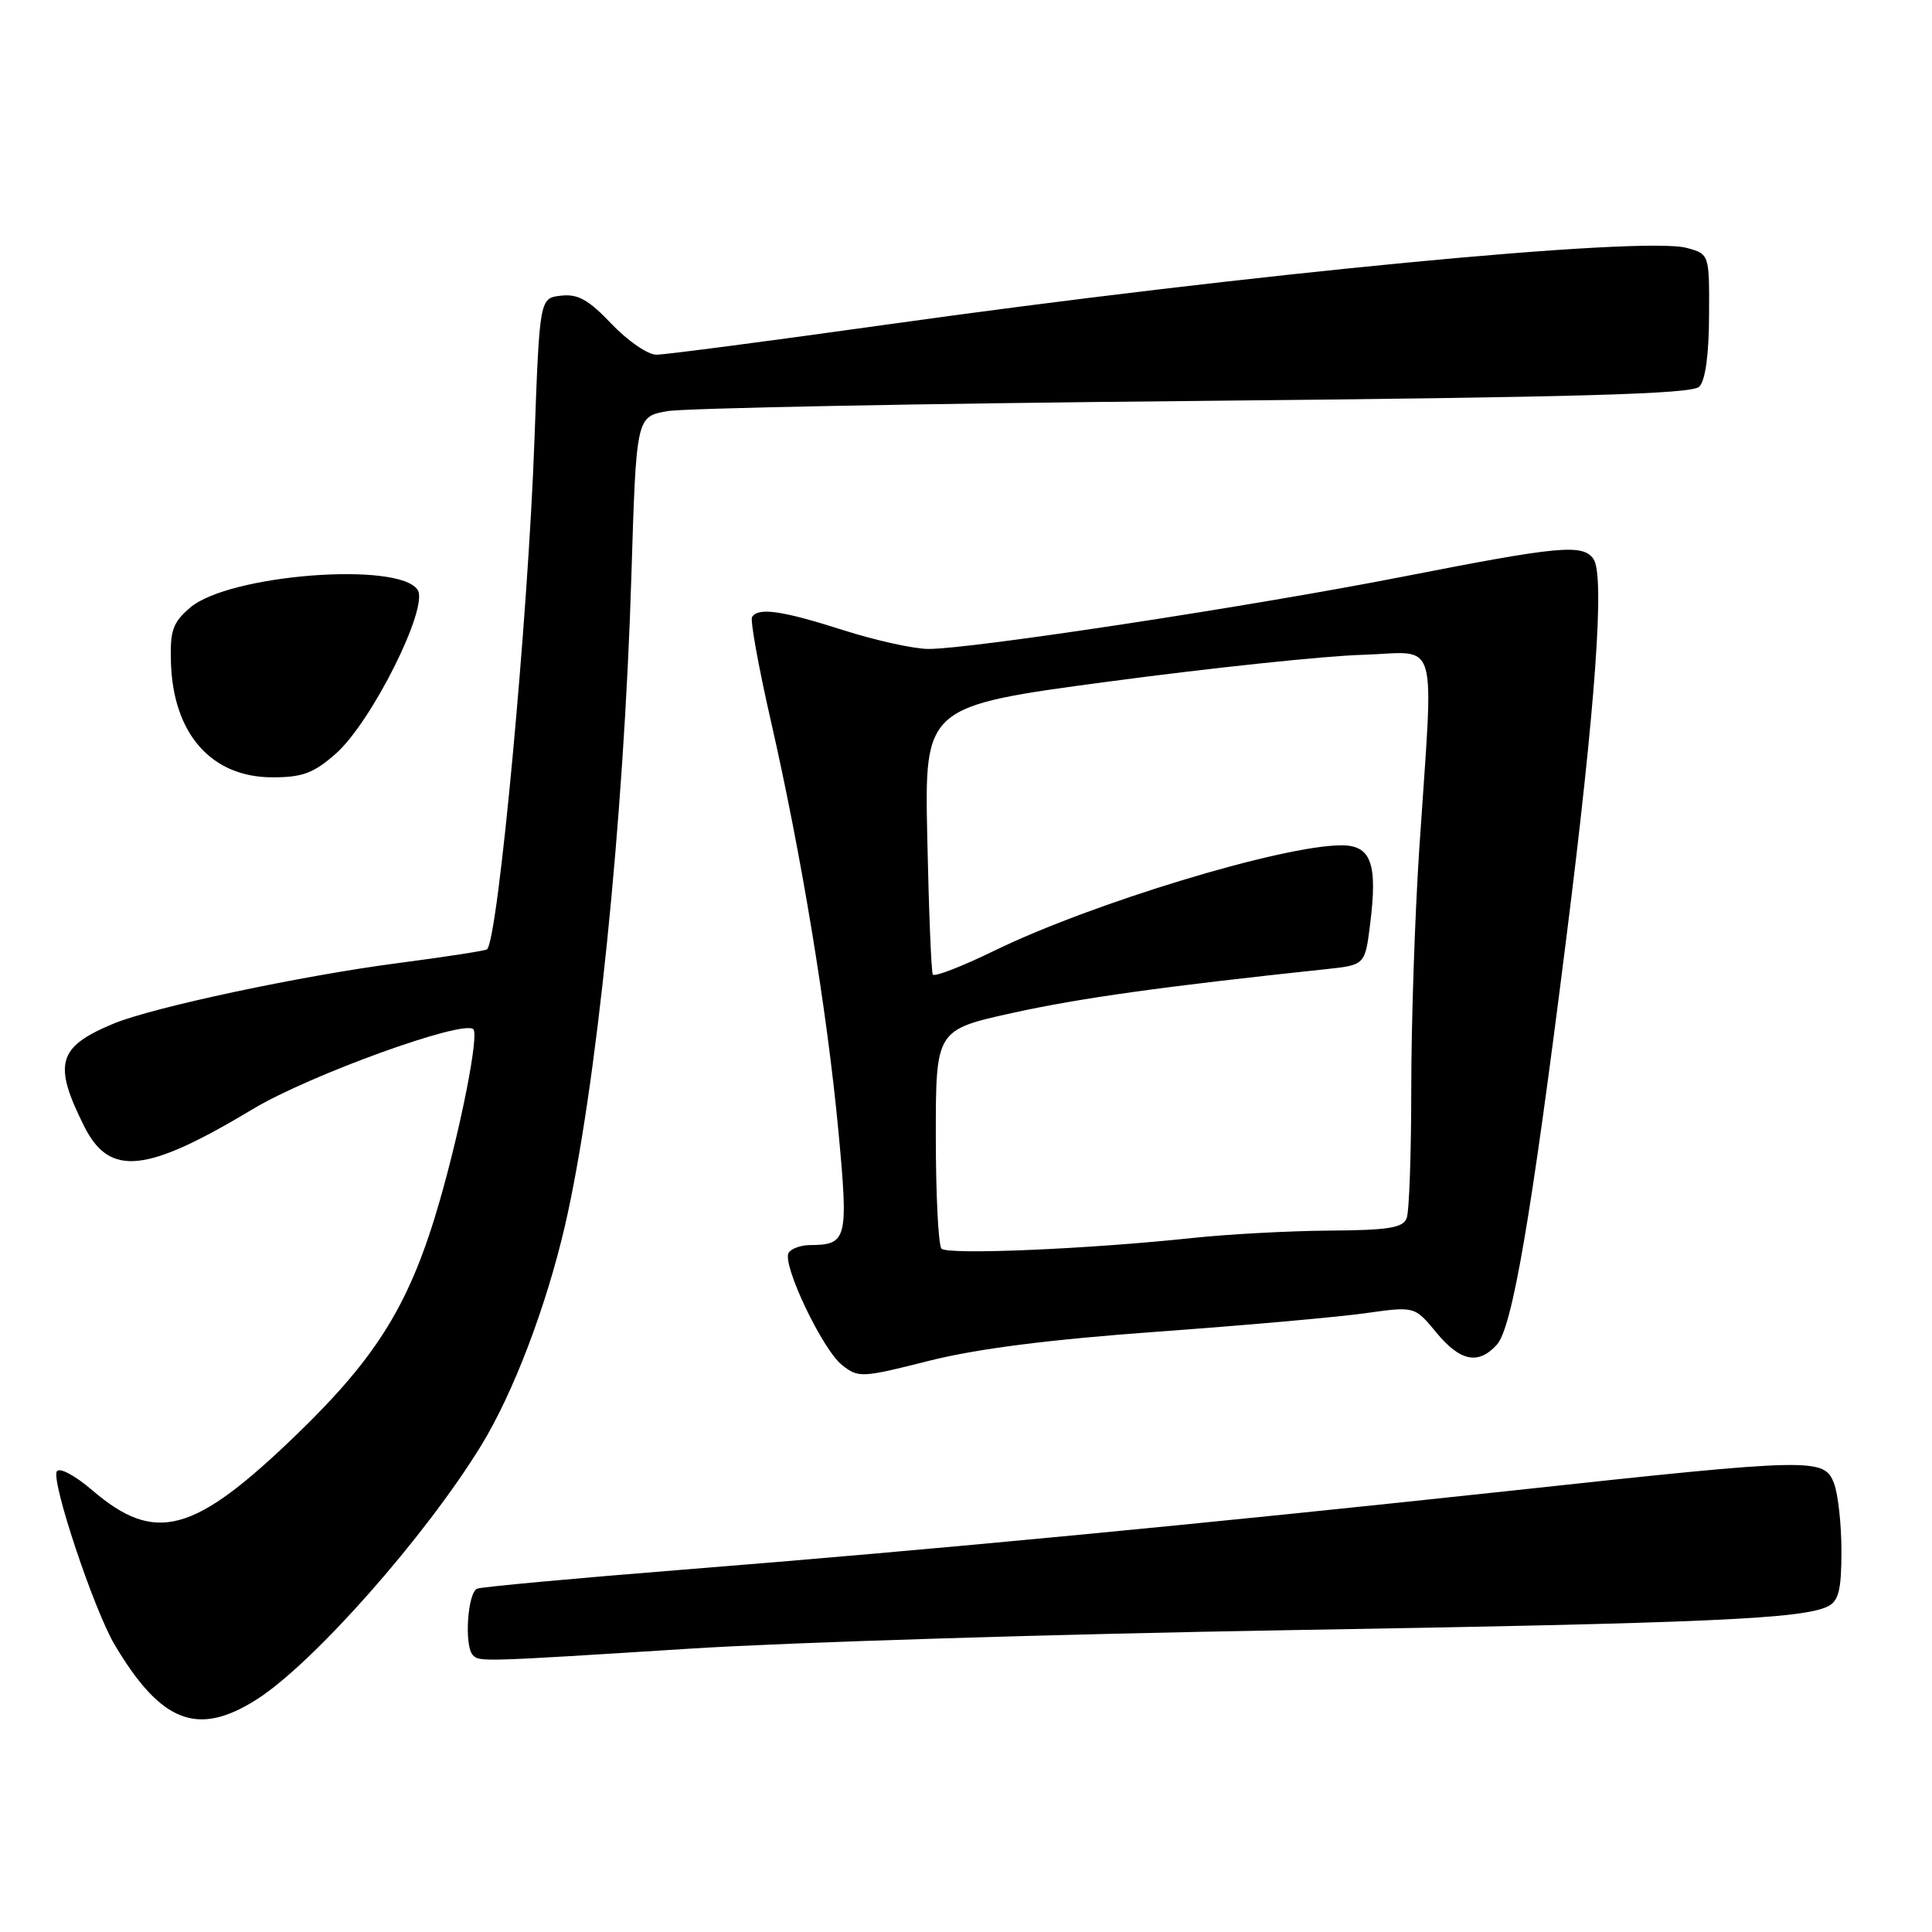 <?xml version="1.0" encoding="UTF-8" standalone="no"?>
<!DOCTYPE svg PUBLIC "-//W3C//DTD SVG 1.1//EN" "http://www.w3.org/Graphics/SVG/1.1/DTD/svg11.dtd" >
<svg xmlns="http://www.w3.org/2000/svg" xmlns:xlink="http://www.w3.org/1999/xlink" version="1.1" viewBox="0 0 256 256">
 <g >
 <path fill="currentColor"
d=" M 34.05 225.16 C 41.53 220.39 56.41 203.55 63.78 191.50 C 68.01 184.59 72.35 173.19 74.84 162.50 C 78.99 144.60 82.67 108.70 83.66 76.35 C 84.31 55.21 84.31 55.21 88.41 54.48 C 90.66 54.08 122.07 53.47 158.20 53.13 C 209.13 52.64 224.19 52.22 225.16 51.24 C 225.97 50.43 226.44 47.01 226.46 41.82 C 226.50 33.67 226.50 33.67 223.50 32.85 C 217.70 31.26 165.42 36.28 117.26 43.04 C 101.73 45.22 88.10 47.00 86.97 47.00 C 85.84 47.00 83.18 45.17 81.04 42.93 C 77.99 39.71 76.57 38.92 74.33 39.18 C 71.50 39.50 71.50 39.50 70.81 58.50 C 69.96 82.00 66.02 124.32 64.54 125.79 C 64.36 125.97 59.10 126.78 52.86 127.60 C 40.04 129.26 20.25 133.47 15.04 135.64 C 7.64 138.71 7.00 140.94 11.15 149.23 C 14.52 155.96 19.33 155.47 33.50 146.96 C 40.97 142.47 61.41 135.07 62.72 136.38 C 63.47 137.14 61.14 149.07 58.31 158.96 C 54.41 172.58 50.11 179.63 39.39 190.00 C 25.72 203.23 20.61 204.64 12.23 197.47 C 9.95 195.51 7.87 194.40 7.53 194.96 C 6.74 196.23 12.45 213.34 15.21 217.97 C 21.37 228.31 26.22 230.16 34.05 225.16 Z  M 91.50 218.45 C 104.70 217.61 140.47 216.51 171.00 216.00 C 226.47 215.07 238.96 214.51 242.25 212.83 C 243.64 212.11 244.00 210.62 244.00 205.53 C 244.00 202.01 243.56 197.98 243.02 196.57 C 241.73 193.15 240.37 193.18 200.64 197.48 C 159.61 201.91 123.36 205.38 90.50 207.99 C 76.20 209.13 63.94 210.26 63.25 210.50 C 61.95 210.95 61.48 218.14 62.67 219.33 C 63.55 220.21 63.71 220.21 91.50 218.45 Z  M 153.45 176.45 C 165.03 175.61 177.41 174.51 180.97 174.00 C 187.45 173.09 187.45 173.09 190.30 176.54 C 193.48 180.40 195.88 180.89 198.34 178.18 C 200.39 175.91 202.89 161.32 207.52 124.50 C 211.42 93.57 212.66 76.27 211.15 74.08 C 209.75 72.05 206.69 72.33 186.00 76.39 C 165.92 80.33 128.64 86.01 123.00 85.99 C 121.08 85.98 116.00 84.86 111.71 83.49 C 103.64 80.91 100.45 80.45 99.65 81.76 C 99.39 82.18 100.51 88.37 102.14 95.51 C 106.20 113.31 109.59 133.91 111.09 149.84 C 112.44 164.26 112.26 164.95 107.31 164.98 C 106.10 164.99 104.84 165.45 104.50 166.00 C 103.58 167.48 108.98 178.84 111.58 180.88 C 113.75 182.59 114.18 182.57 123.12 180.31 C 129.46 178.71 139.06 177.49 153.45 176.45 Z  M 44.47 99.89 C 49.21 95.73 56.82 80.53 55.35 78.18 C 52.95 74.36 30.30 76.11 25.19 80.52 C 22.89 82.49 22.52 83.55 22.65 87.76 C 22.93 97.24 28.01 103.00 36.10 103.00 C 40.08 103.00 41.55 102.45 44.47 99.89 Z  M 124.75 165.45 C 124.34 165.02 124.00 158.32 124.00 150.56 C 124.00 136.46 124.00 136.46 134.25 134.20 C 143.11 132.25 154.12 130.71 175.69 128.42 C 180.87 127.87 180.87 127.87 181.55 122.45 C 182.56 114.39 181.68 112.00 177.73 112.01 C 169.88 112.02 144.58 119.71 131.74 125.98 C 127.47 128.06 123.81 129.48 123.60 129.13 C 123.40 128.79 123.07 120.64 122.87 111.04 C 122.50 93.57 122.50 93.57 147.00 90.30 C 160.47 88.50 175.55 86.91 180.50 86.77 C 190.86 86.46 189.98 83.48 188.06 112.50 C 187.48 121.30 187.00 135.55 187.00 144.17 C 187.00 152.79 186.73 160.55 186.39 161.42 C 185.90 162.70 183.97 163.01 176.14 163.06 C 170.84 163.10 162.68 163.54 158.00 164.04 C 144.26 165.51 125.56 166.31 124.75 165.45 Z "/>
</g>
</svg>